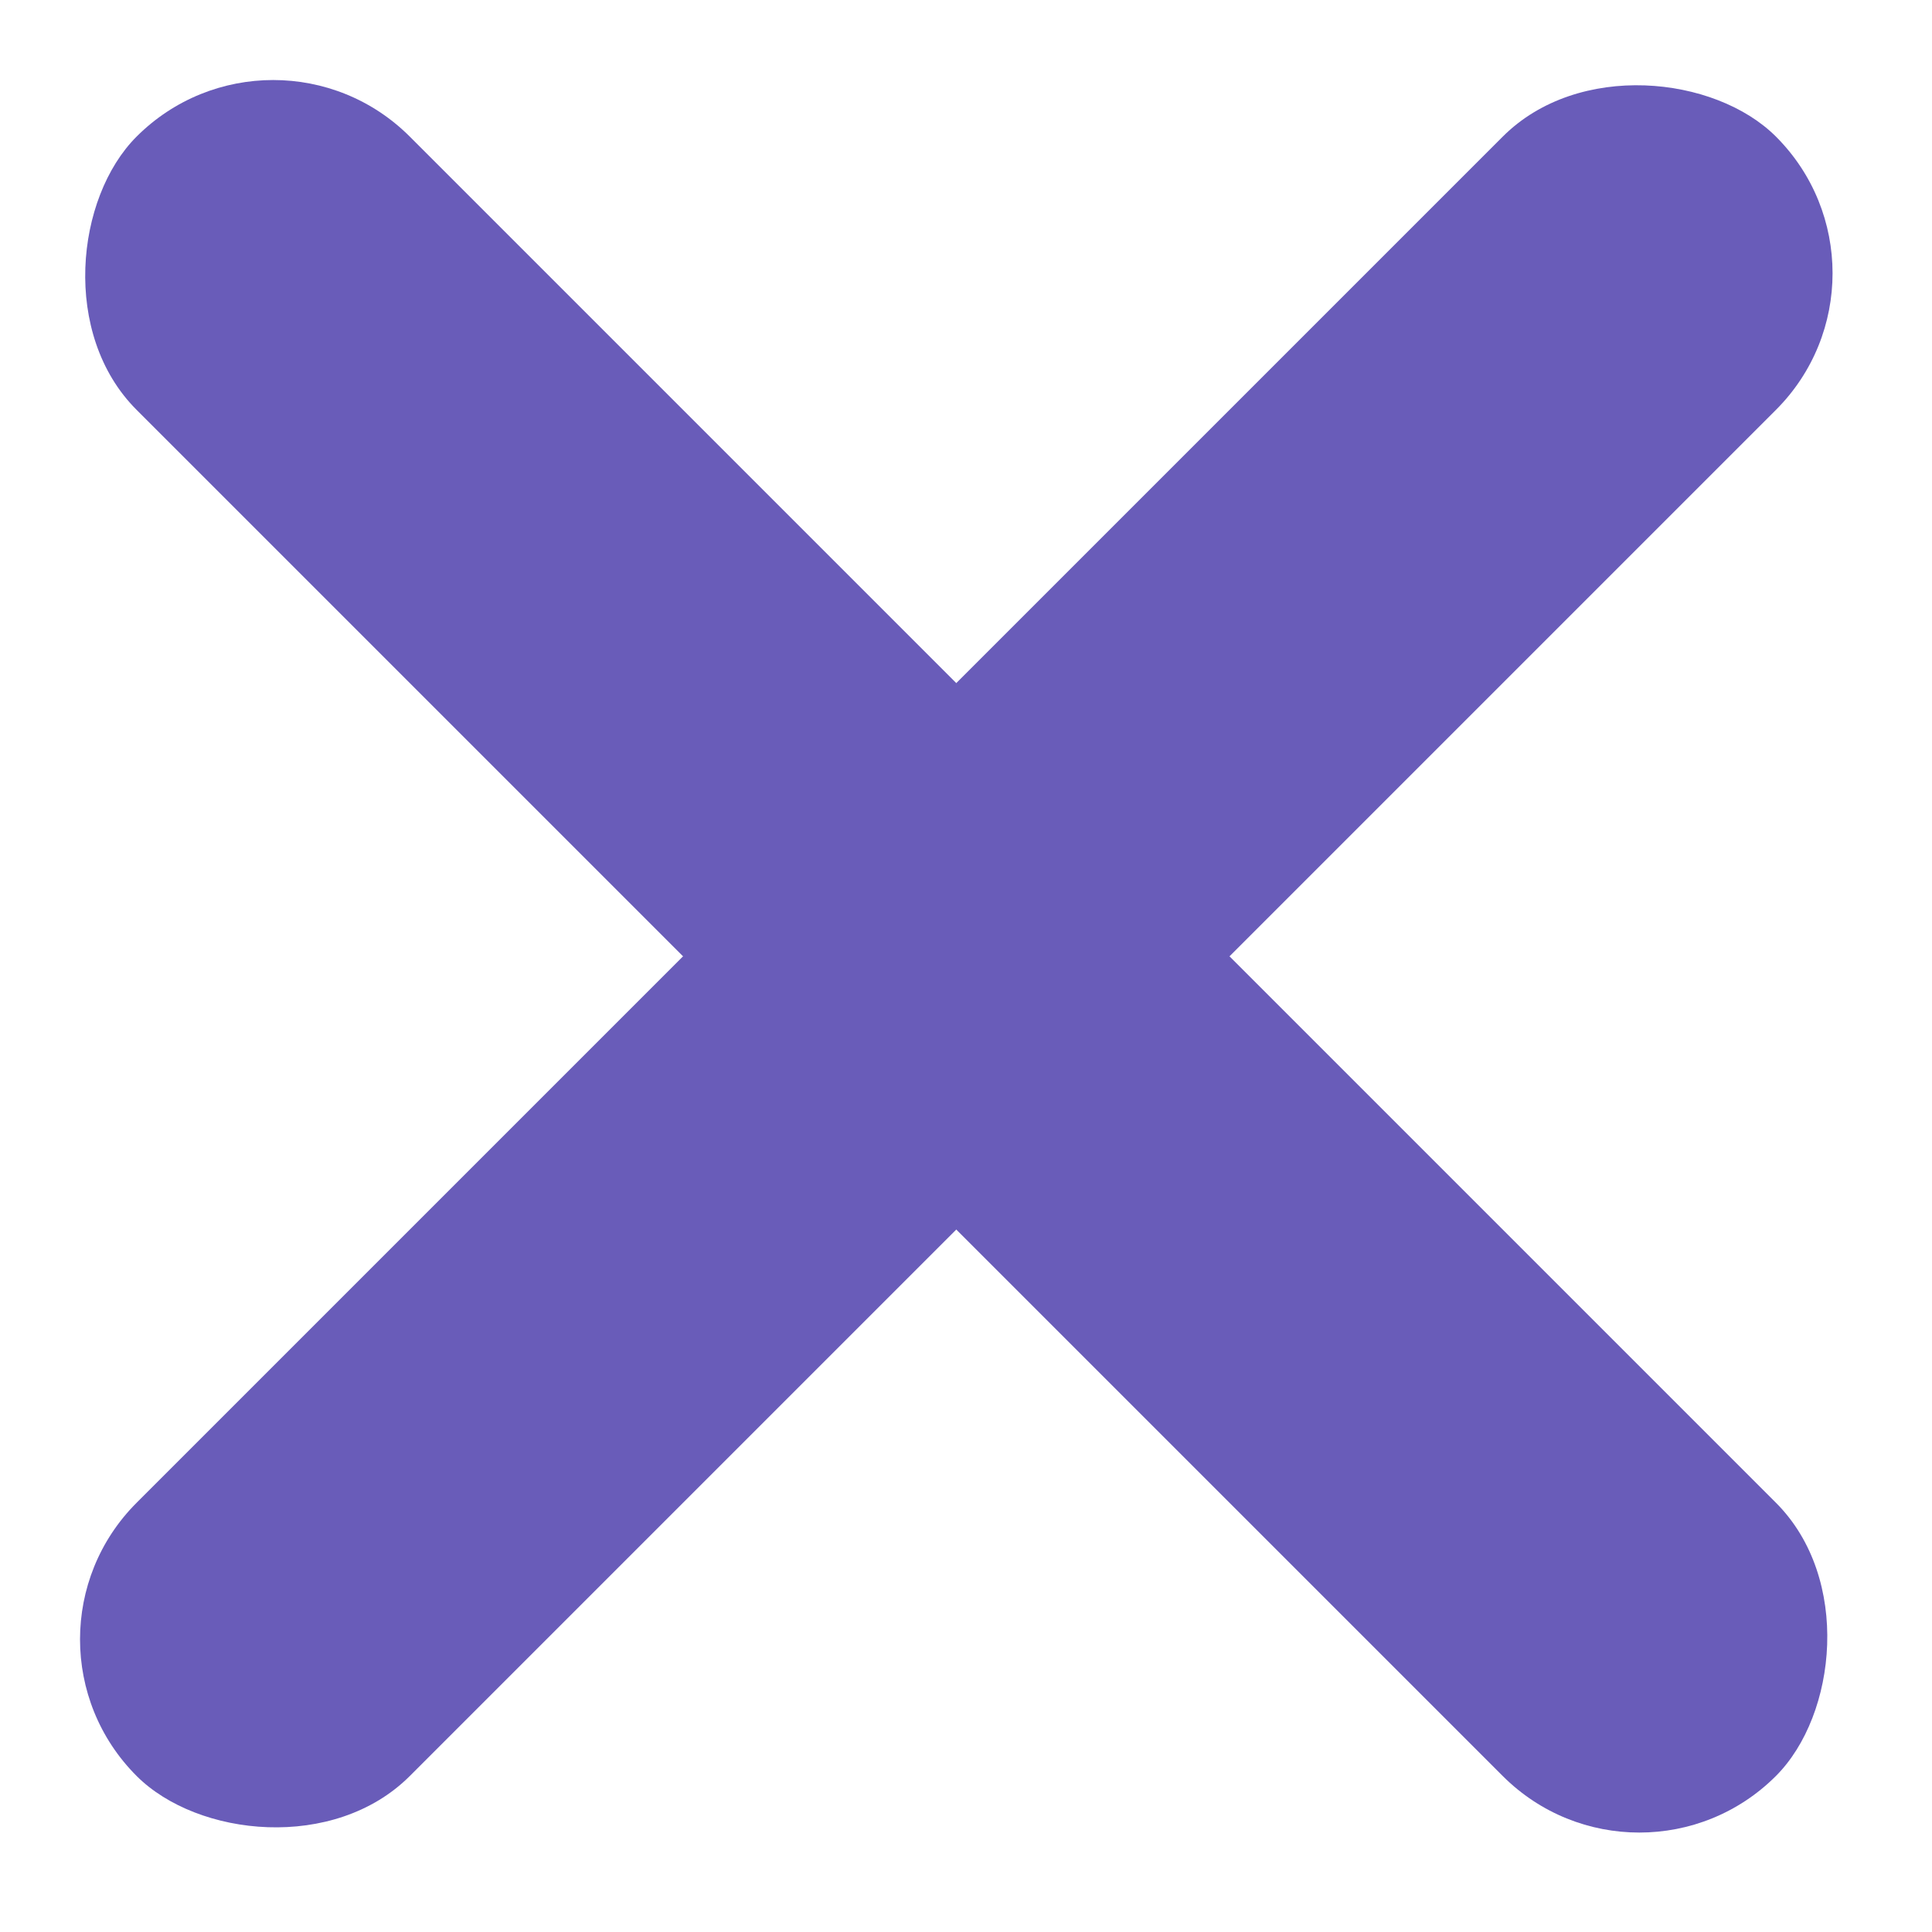 <svg width="15" height="15" viewBox="0 0 15 15" fill="none" xmlns="http://www.w3.org/2000/svg">
<rect y="12.728" width="18" height="3" rx="1.5" transform="rotate(-45 0 12.728)" fill="#695CB9"/>
<rect x="2.121" width="18" height="3" rx="1.5" transform="rotate(45 2.121 0)" fill="#695CB9"/>
</svg>
